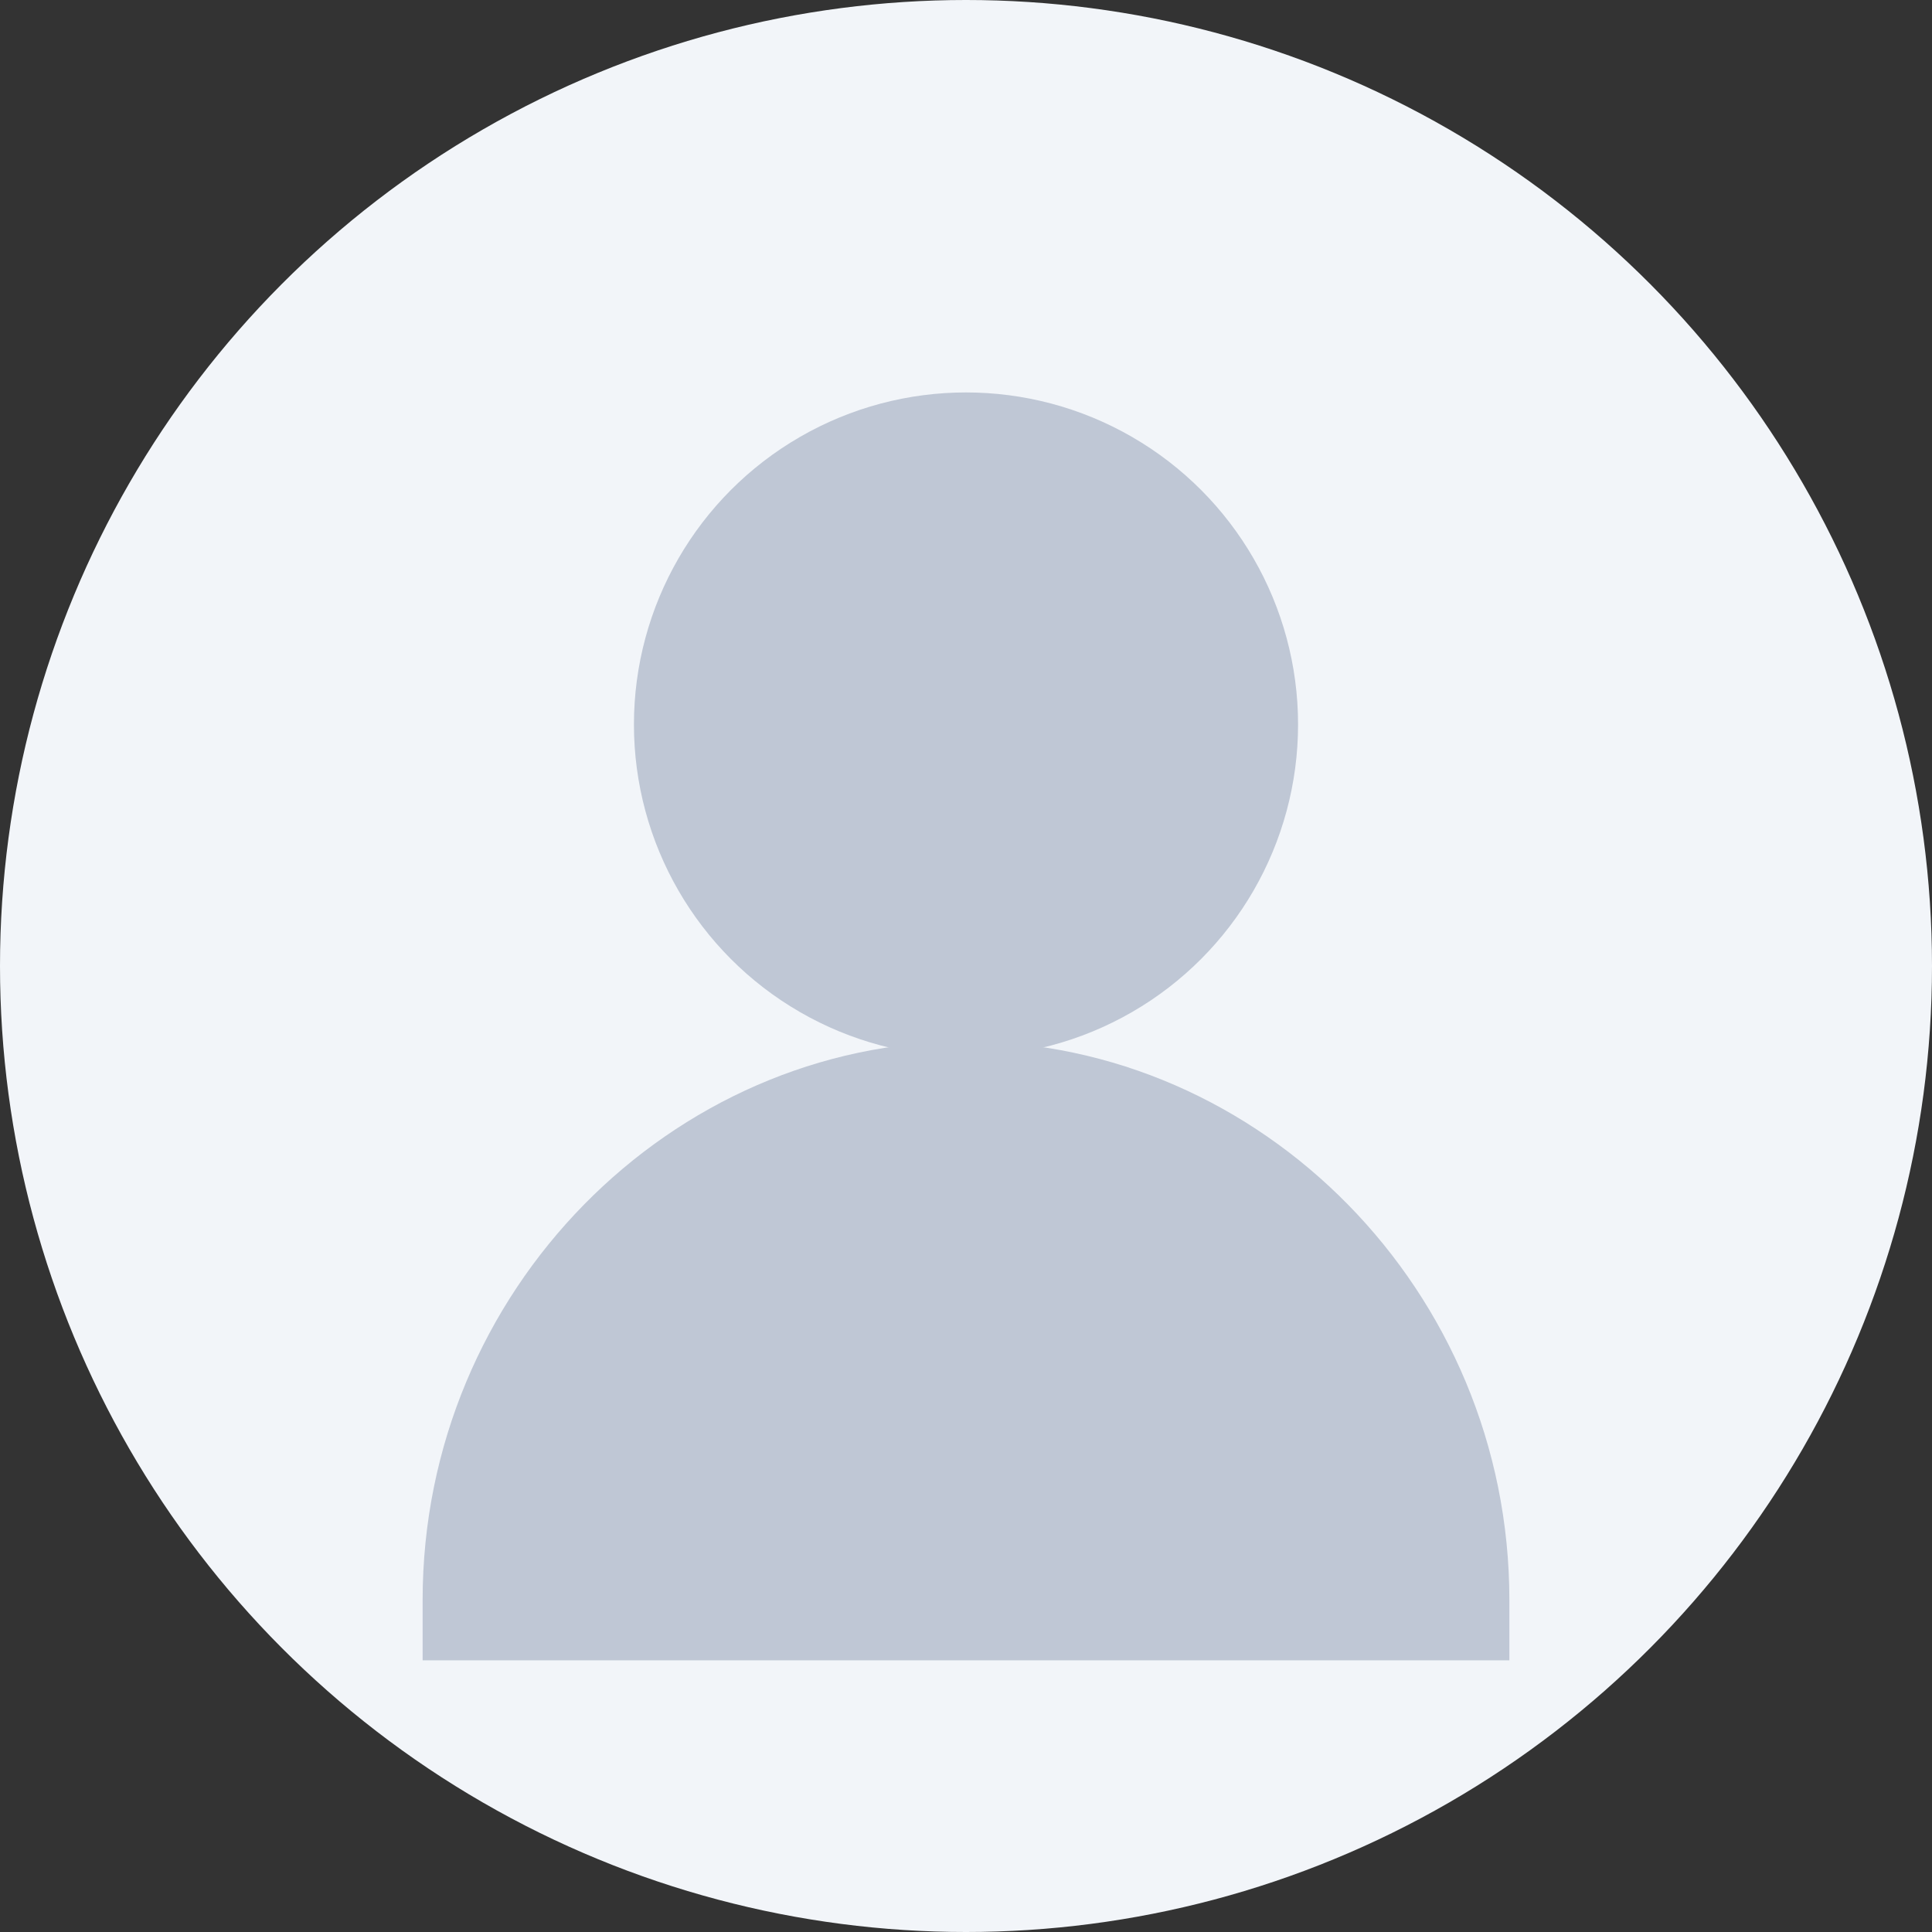 <svg width="128" height="128" viewBox="0 0 128 128" xmlns="http://www.w3.org/2000/svg" role="img" aria-label="Default user">
  <rect x="0" y="0" width="128" height="128" fill="#333333" stroke="none"/>
  <title>Default user</title>
  <!-- Background -->
  <circle cx="64" cy="64" r="64" fill="#F2F5F9"/>
  <!-- Head -->
  <circle cx="64" cy="48" r="22" fill="#BFC7D5"/>
  <!-- Shoulders / torso -->
  <path d="M28 106c0-20.5 16.5-37 36-37s36 16.5 36 37v4H28v-4z" fill="#BFC7D5"/>
</svg>

